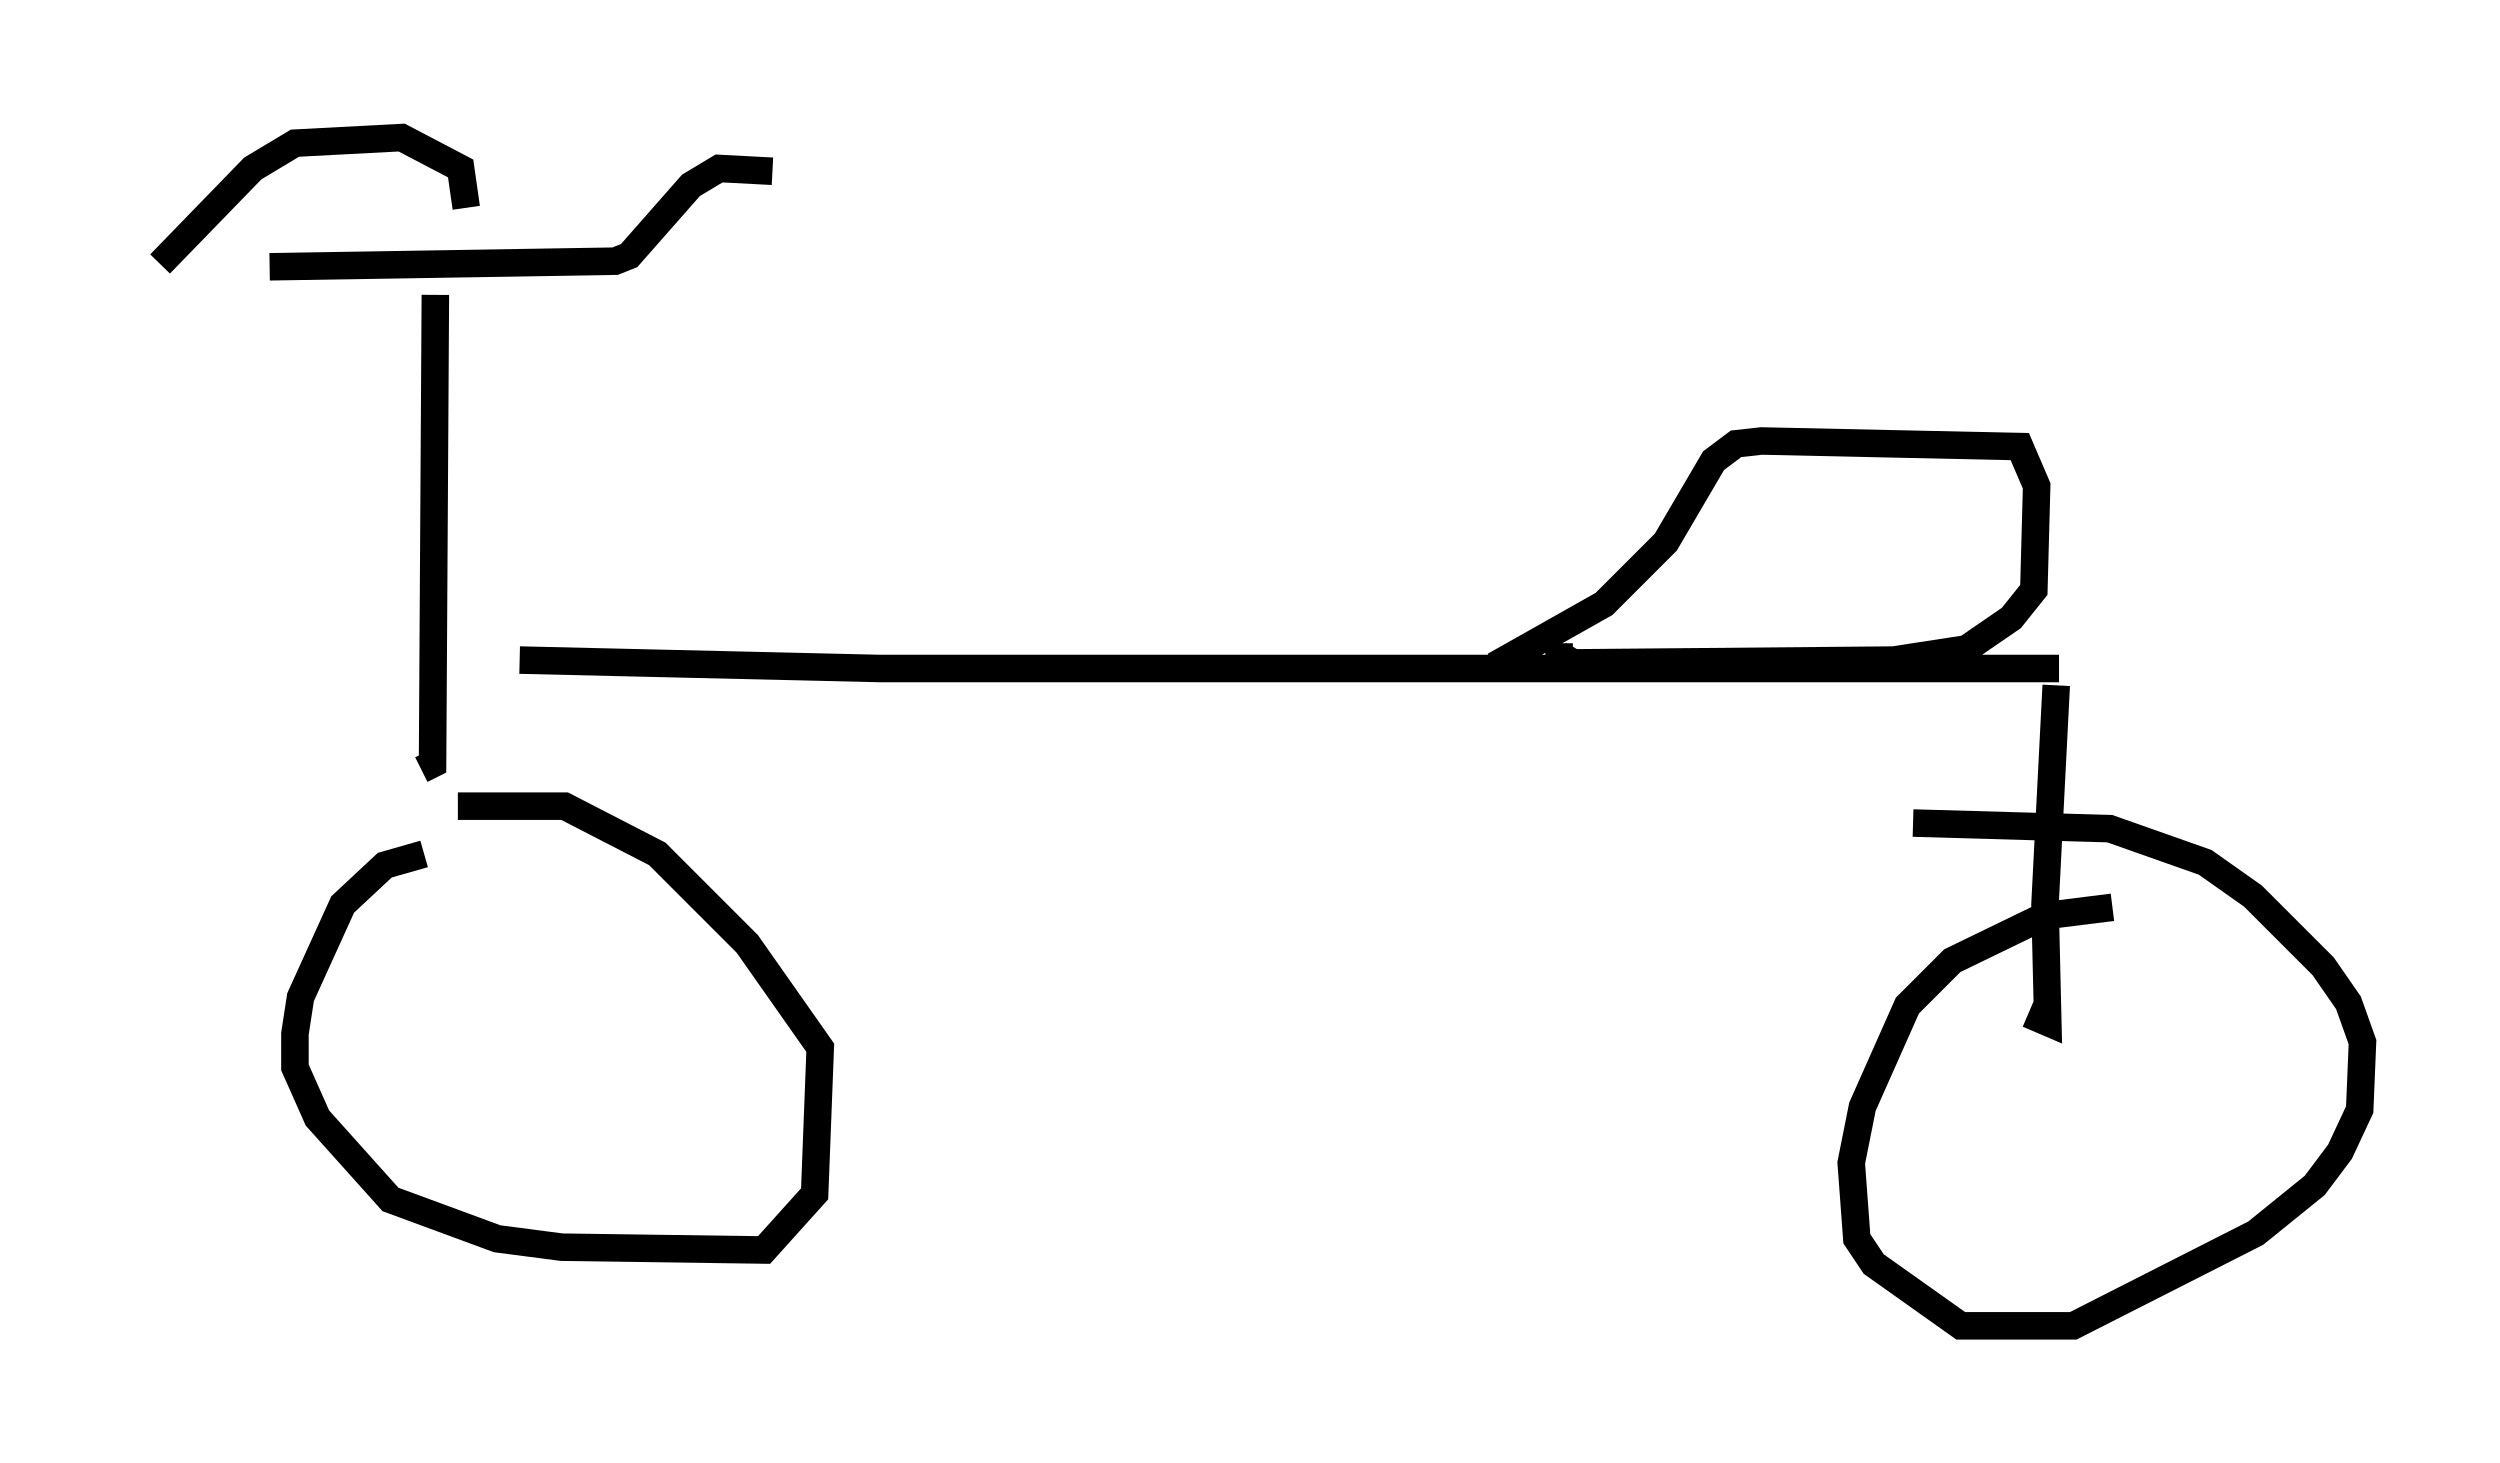 <?xml version="1.0" encoding="utf-8" ?>
<svg baseProfile="full" height="53.182" version="1.1" width="90.851" xmlns="http://www.w3.org/2000/svg" xmlns:ev="http://www.w3.org/2001/xml-events" xmlns:xlink="http://www.w3.org/1999/xlink"><defs /><rect fill="white" height="53.182" width="90.851" x="0" y="0" /><path d="M5, 10.41 m4.798, -0.715 l12.556, -0.204 0.51, -0.204 l2.246, -2.552 1.021, -0.613 l1.94, 0.102 m-22.254, 3.369 l3.369, -3.471 1.531, -0.919 l3.879, -0.204 2.144, 1.123 l0.204, 1.429 m-1.123, 3.165 l-0.102, 17.048 -0.408, 0.204 m3.573, -3.981 l13.067, 0.306 42.875, 0.0 m-0.102, 0.613 l-0.408, 7.963 0.102, 4.288 l-0.715, -0.306 m-58.29, -5.819 l-1.429, 0.408 -1.531, 1.429 l-1.531, 3.369 -0.204, 1.327 l0.0, 1.225 0.817, 1.838 l2.654, 2.96 3.879, 1.429 l2.348, 0.306 7.35, 0.102 l1.838, -2.042 0.204, -5.308 l-2.654, -3.777 -3.267, -3.267 l-3.369, -1.735 -3.879, 0.0 m60.128, 3.675 l-2.45, 0.306 -3.369, 1.633 l-1.633, 1.633 -1.633, 3.675 l-0.408, 2.042 0.204, 2.756 l0.613, 0.919 3.165, 2.246 l4.083, 0.0 6.635, -3.369 l2.144, -1.735 0.919, -1.225 l0.715, -1.531 0.102, -2.45 l-0.51, -1.429 -0.919, -1.327 l-2.552, -2.552 -1.735, -1.225 l-3.471, -1.225 -7.146, -0.204 m-15.211, -5.717 l3.981, -2.246 2.246, -2.246 l1.735, -2.96 0.817, -0.613 l0.919, -0.102 9.392, 0.204 l0.613, 1.429 -0.102, 3.777 l-0.817, 1.021 -1.633, 1.123 l-2.654, 0.408 -11.638, 0.102 l-0.51, -0.306 0.0, -0.408 " fill="none" stroke="black" stroke-width="1" /></svg>